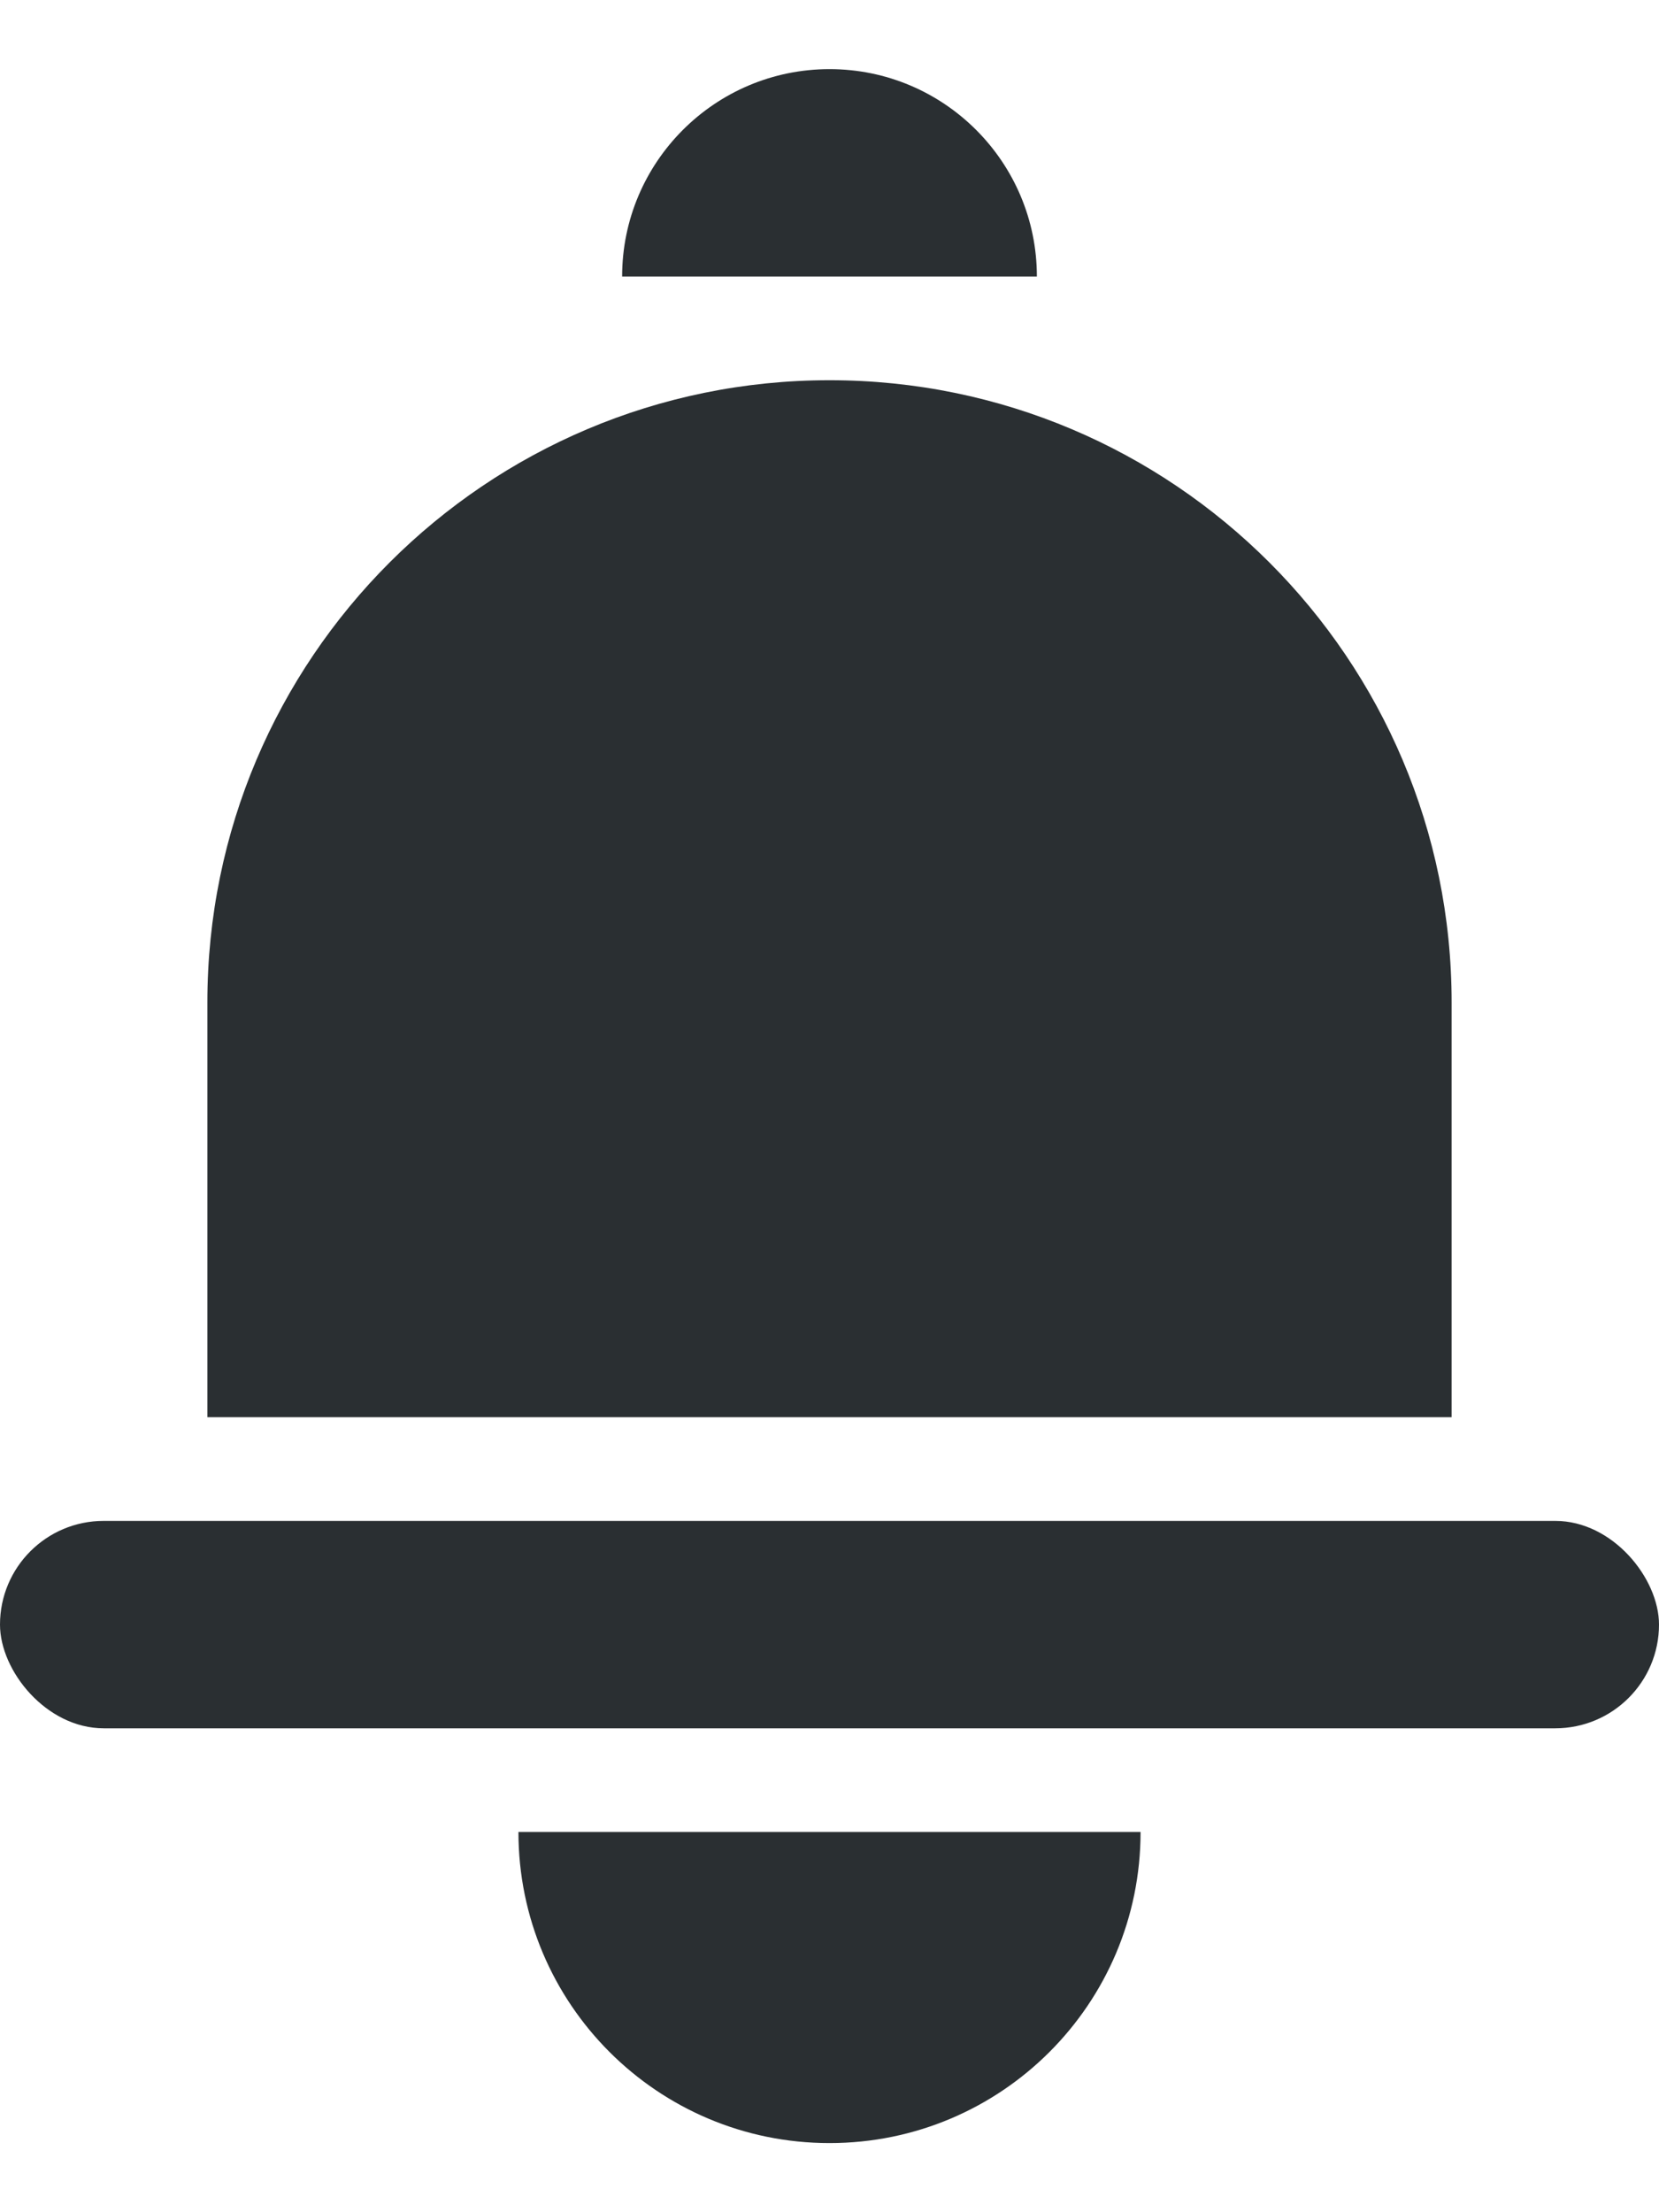 <svg width="12" height="16" viewBox="0 0 12 16" fill="none" xmlns="http://www.w3.org/2000/svg">
<path d="M4.5 2C4.5 1.172 5.172 0.5 6 0.5C6.828 0.5 7.5 1.172 7.5 2H4.5Z" fill="#2A2F32"/>
<path d="M3.75 13.25C3.75 14.493 4.757 15.5 6 15.5C7.243 15.5 8.25 14.493 8.25 13.25H3.75Z" fill="#2A2F32"/>
<path d="M1.5 7.25C1.5 4.765 3.515 2.75 6 2.75C8.485 2.75 10.5 4.765 10.5 7.25V10.25H1.5V7.25Z" fill="#2A2F32"/>
<rect y="11" width="12" height="1.5" rx="0.75" fill="#2A2F32"/>
</svg>
